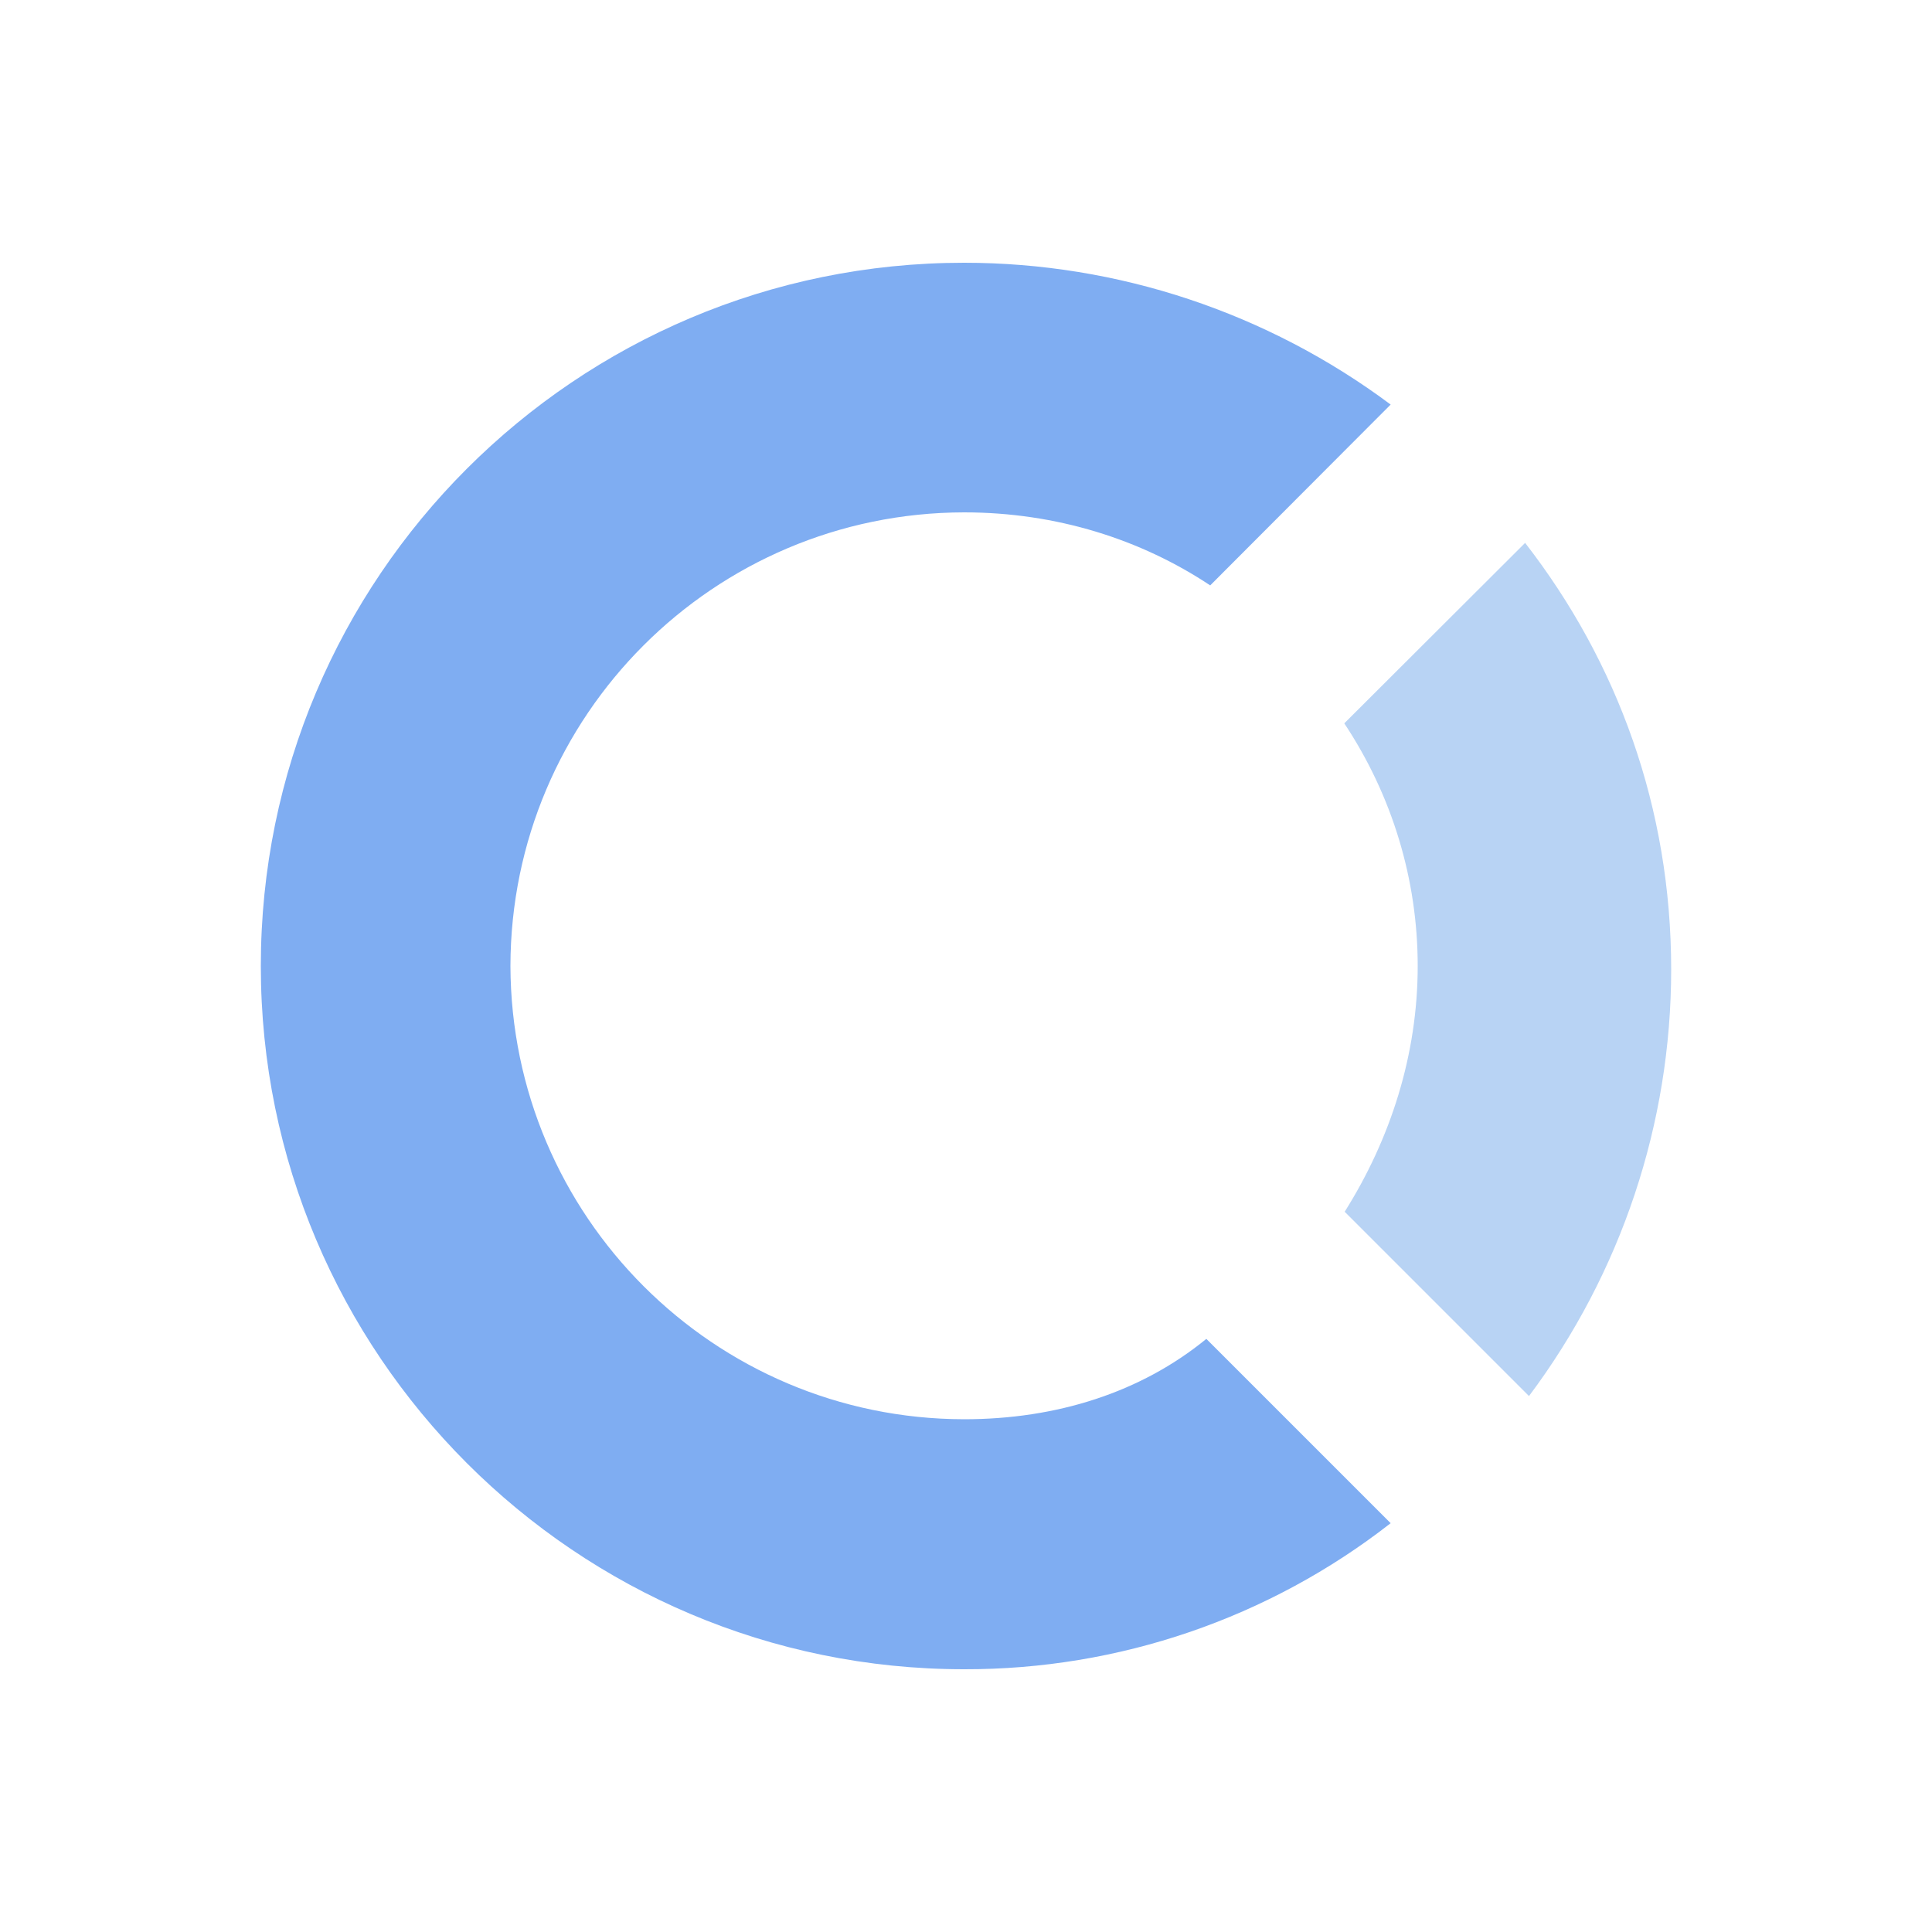 <?xml version="1.0" encoding="utf-8"?>
<!-- Generator: Adobe Illustrator 19.0.0, SVG Export Plug-In . SVG Version: 6.00 Build 0)  -->
<svg version="1.1" id="Layer_1" xmlns="http://www.w3.org/2000/svg" xmlns:xlink="http://www.w3.org/1999/xlink" x="0px" y="0px"
	 viewBox="0 0 500 500" style="enable-background:new 0 0 500 500;" xml:space="preserve">
<style type="text/css">
	.st0{fill:#B8D3F4;}
	.st1{fill:#7FADF2;}
</style>
<g id="XMLID_1_">
	<path id="XMLID_2_" class="st0" d="M366.9,250c0,22.9-7,44.7-18.9,63.6l47.7,47.7c23.9-31.9,36.8-70.6,36.8-110.4
		c0-41.8-13.9-79.6-37.8-110.4l-46.8,46.7C360.3,205.9,366.9,227.6,366.9,250L366.9,250z"/>
	<path id="XMLID_3_" class="st1" d="M249.5,367.3c-64.8-0.1-117.2-52.6-117.4-117.3c0.1-64.8,52.6-117.3,117.4-117.4
		c23.9,0,45.8,7,63.7,18.9l46.7-46.8C328,80.9,289.3,68,249.5,68c-100.5,0-182,81.5-182,182c0,100.4,81.5,182,182,182
		c40,0.1,78.9-13.2,110.4-37.8l-47.7-47.7C295.2,360.4,273.4,367.3,249.5,367.3z"/>
</g>
</svg>
